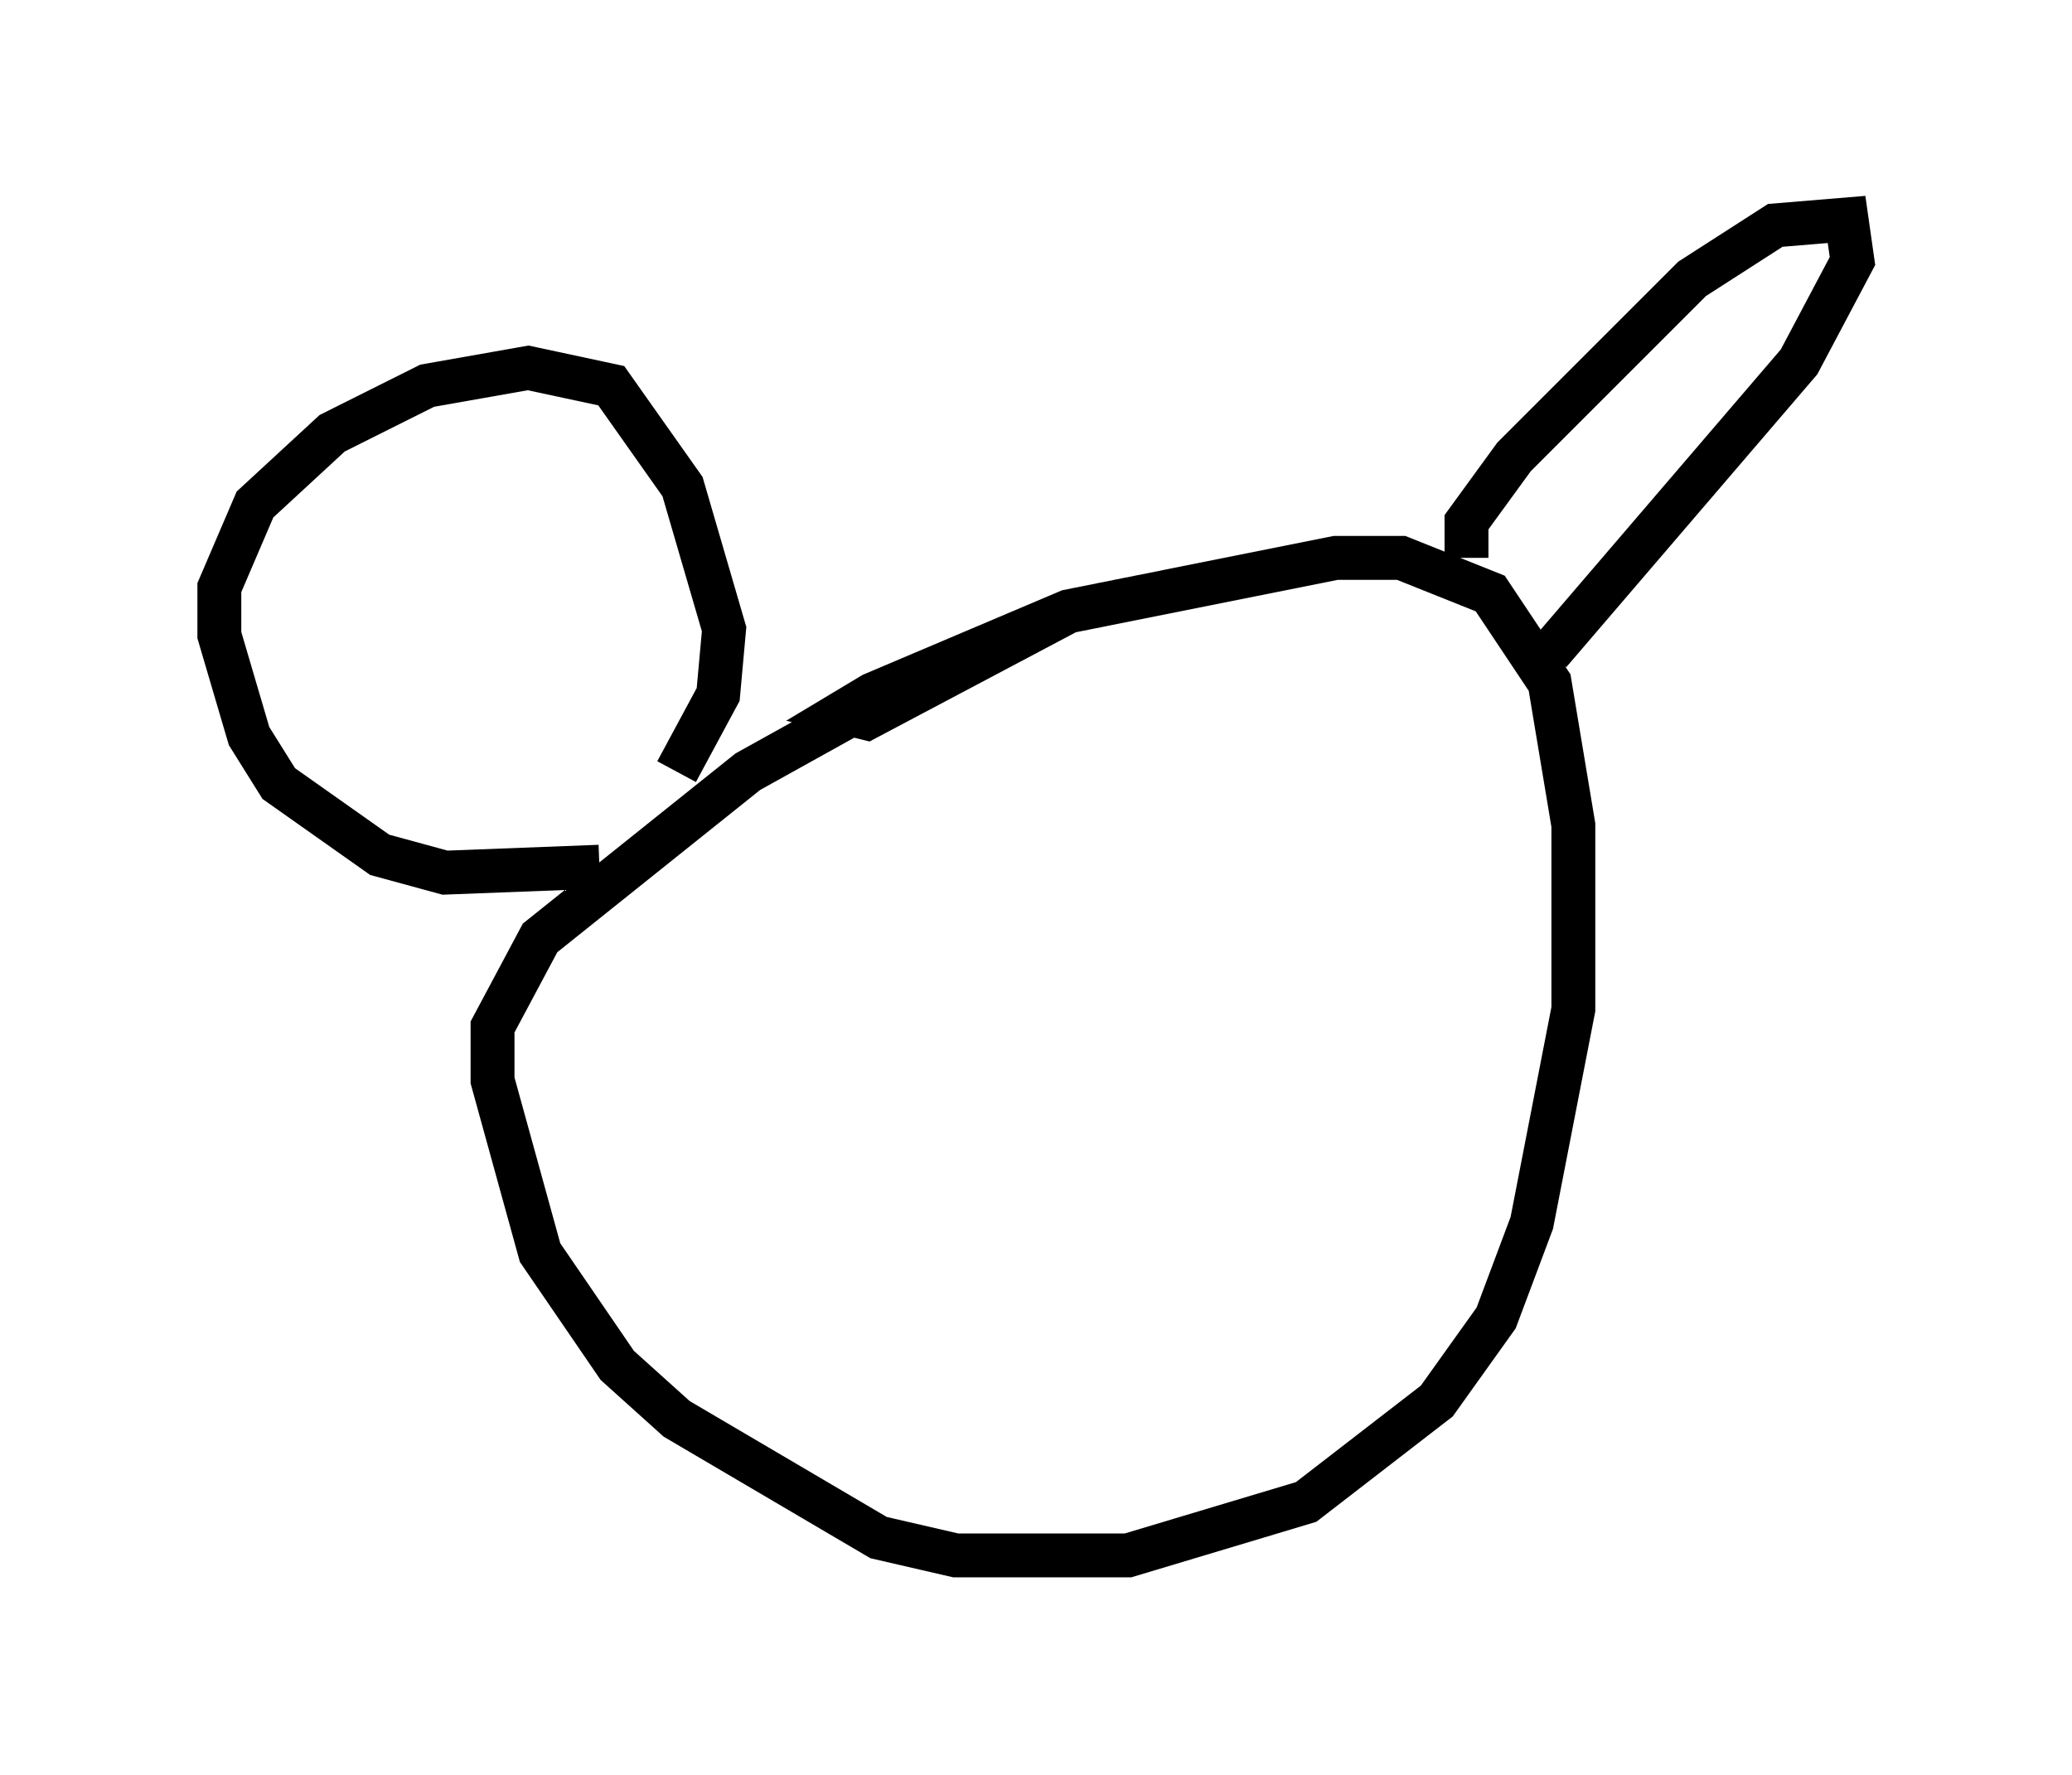 <?xml version="1.0" encoding="utf-8" ?>
<svg baseProfile="full" height="40.446" version="1.1" width="47.212" xmlns="http://www.w3.org/2000/svg" xmlns:ev="http://www.w3.org/2001/xml-events" xmlns:xlink="http://www.w3.org/1999/xlink"><defs /><rect fill="white" height="40.446" width="47.212" x="0" y="0" /><path d="M20.561, 16.367 m-1.083, -0.135 l-2.436, 1.353 -4.736, 3.789 l-1.083, 2.03 0.0, 1.218 l1.083, 3.924 1.759, 2.571 l1.353, 1.218 4.601, 2.706 l1.759, 0.406 3.924, 0.0 l4.059, -1.218 2.977, -2.3 l1.353, -1.894 0.812, -2.165 l0.947, -4.871 0.0, -4.195 l-0.541, -3.248 -1.353, -2.03 l-2.03, -0.812 -1.488, 0.0 l-6.089, 1.218 -4.465, 1.894 l-0.677, 0.406 0.541, 0.135 l4.601, -2.436 m9.066, -1.218 l0.0, -0.812 1.083, -1.488 l4.059, -4.059 1.894, -1.218 l1.624, -0.135 0.135, 0.947 l-1.218, 2.3 -5.683, 6.631 m-19.892, 2.706 l0.947, -1.759 0.135, -1.488 l-0.947, -3.248 -1.624, -2.3 l-1.894, -0.406 -2.3, 0.406 l-2.165, 1.083 -1.759, 1.624 l-0.812, 1.894 0.0, 1.083 l0.677, 2.3 0.677, 1.083 l2.3, 1.624 1.488, 0.406 l3.518, -0.135 " fill="none" stroke="black" stroke-width="1" /></svg>